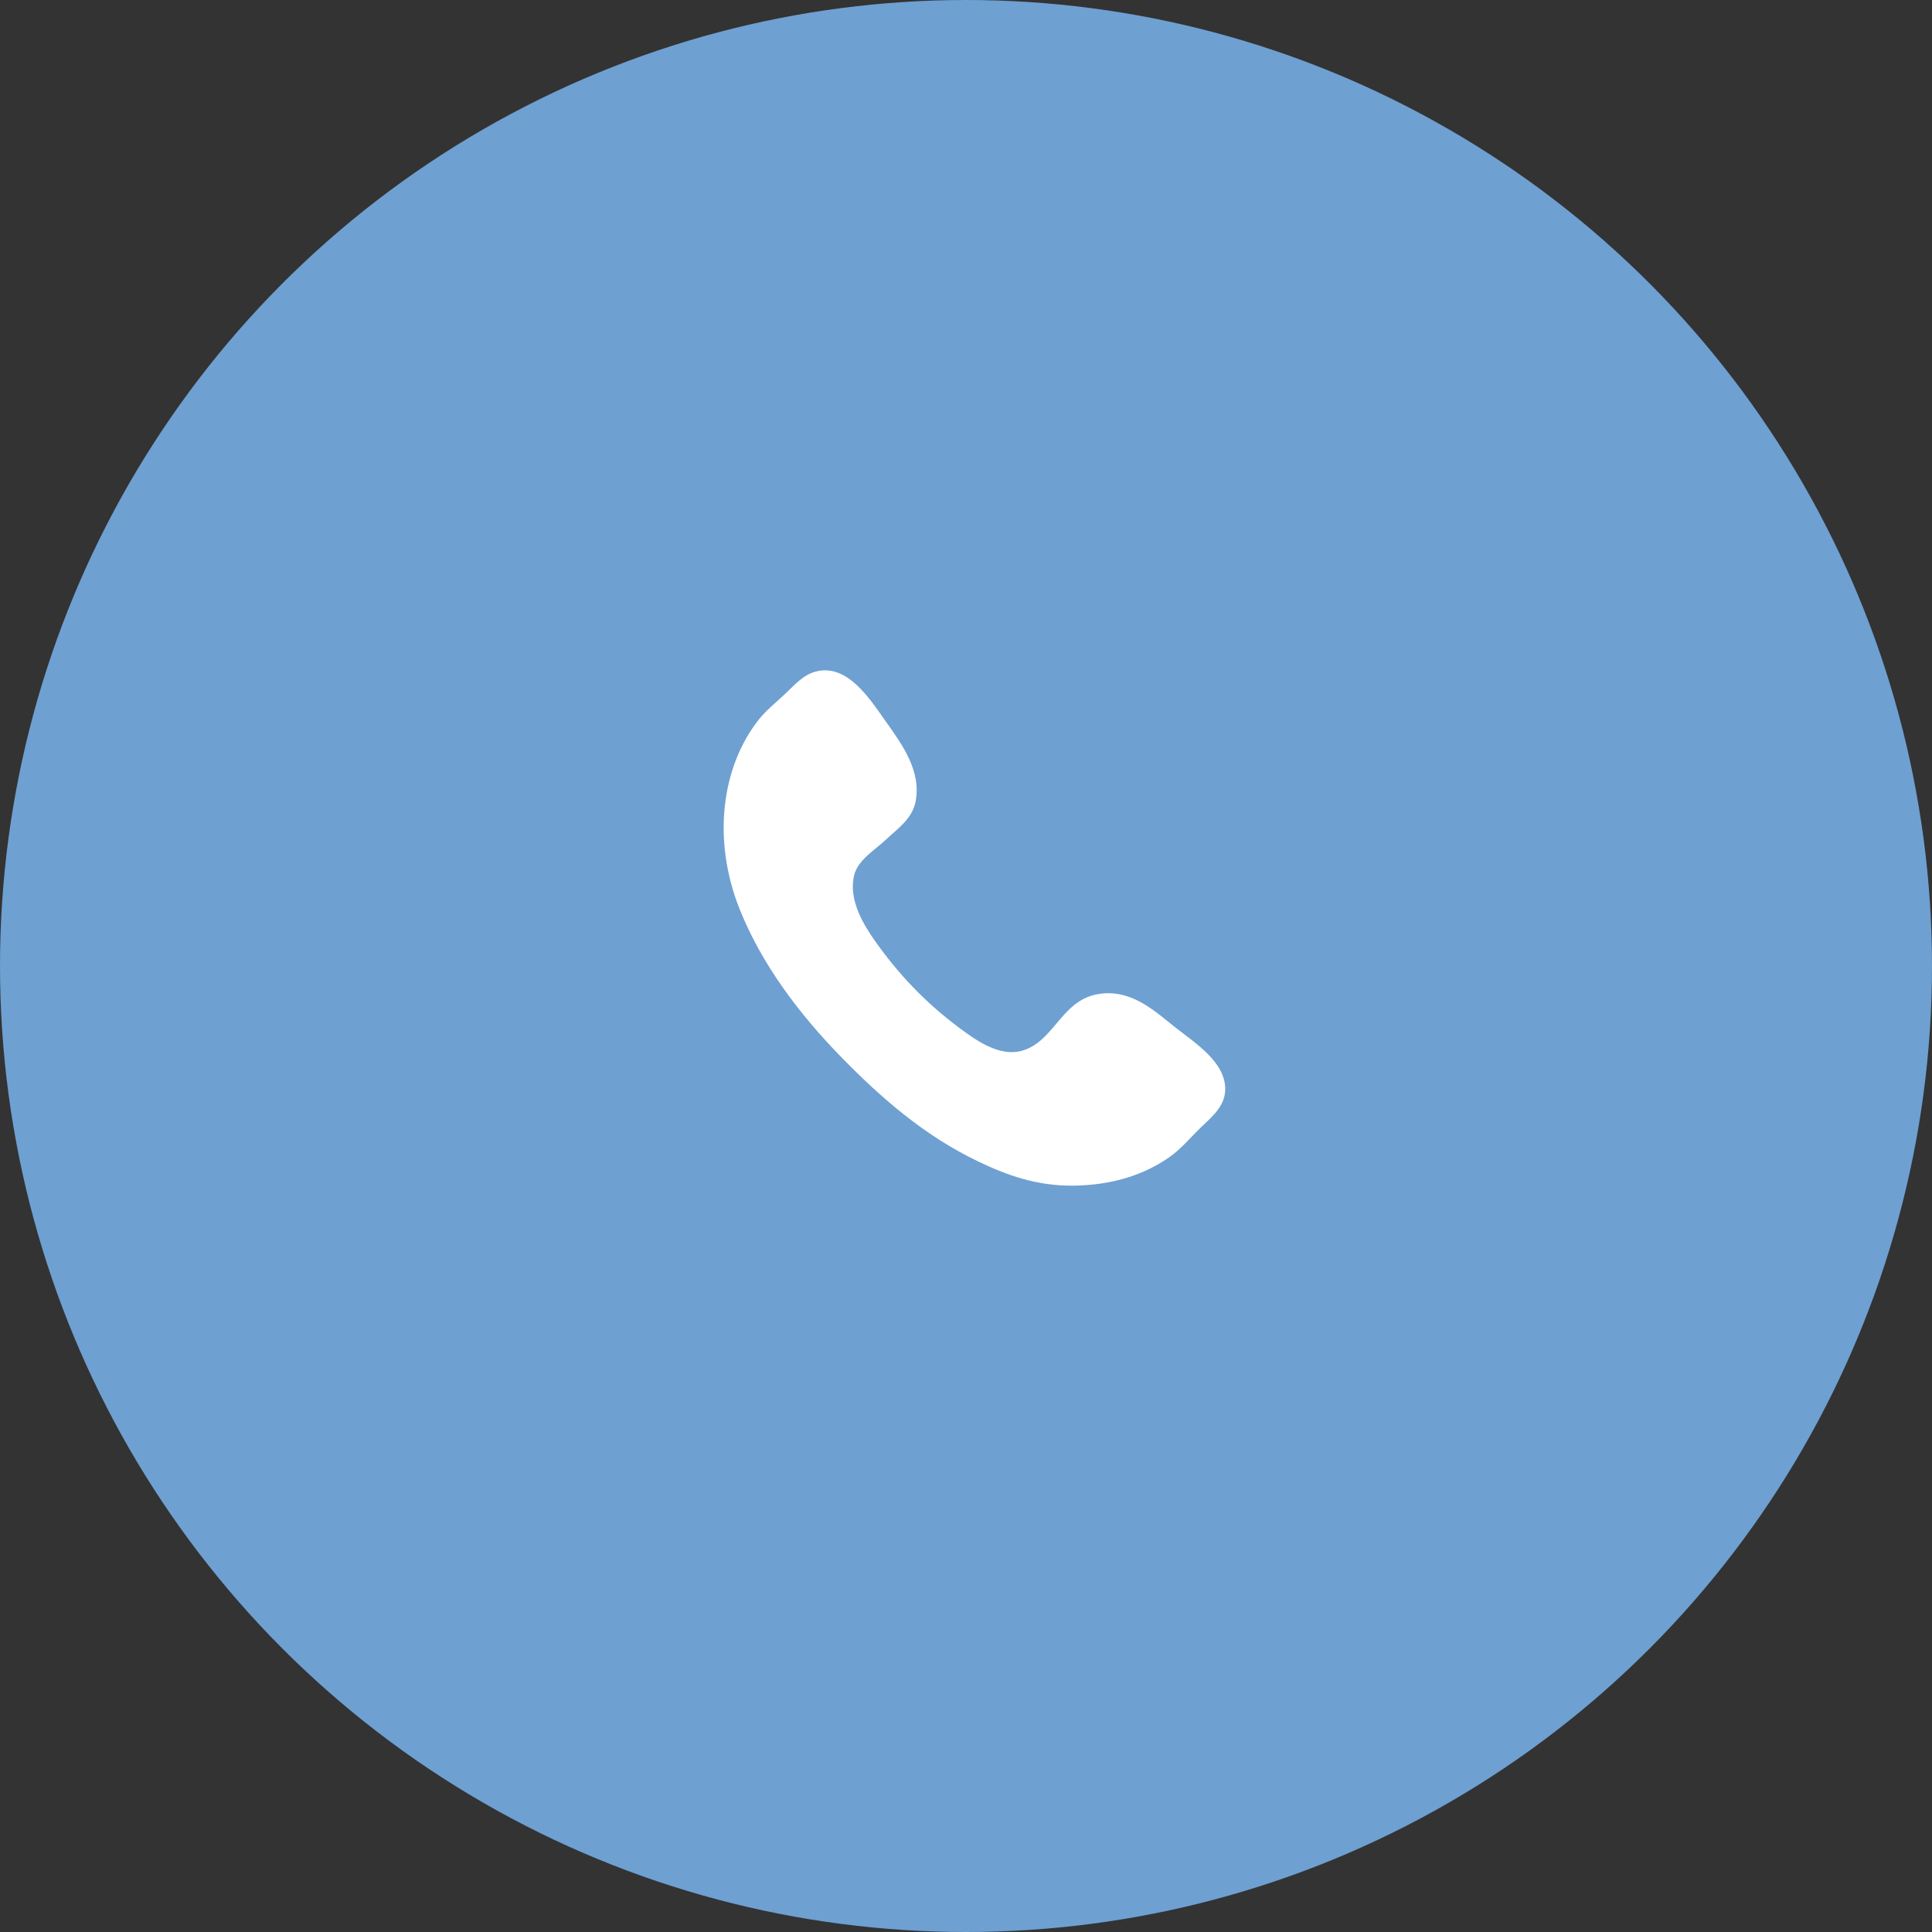 <?xml version="1.0" encoding="utf-8"?>
<!-- Generator: Adobe Illustrator 14.0.0, SVG Export Plug-In . SVG Version: 6.00 Build 43363)  -->
<!DOCTYPE svg PUBLIC "-//W3C//DTD SVG 1.1//EN" "http://www.w3.org/Graphics/SVG/1.1/DTD/svg11.dtd">
<svg version="1.1" id="Ebene_1" xmlns="http://www.w3.org/2000/svg" xmlns:xlink="http://www.w3.org/1999/xlink" x="0px" y="0px"
	 width="163.332px" height="163.332px" viewBox="302.576 221.3 163.332 163.332"
	 enable-background="new 302.576 221.3 163.332 163.332" xml:space="preserve">
<rect x="302.576" y="221.3" width="163.332" height="163.332" fill="#333333" stroke="none"/>
<g id="Ebene_2">
</g>
<g id="Ebene_3">
	<g>
		<circle fill="#6EA0D2" cx="384.242" cy="302.966" r="81.666"/>
		<path fill="#FFFFFF" d="M371.624,278.054c2.599-0.611,4.446,2.268,5.843,4.247c1.36,1.923,3.027,4.177,2.51,6.781
			c-0.287,1.462-1.559,2.307-2.509,3.205c-0.938,0.886-2.388,1.724-2.69,3.032c-0.495,2.125,0.89,4.271,1.743,5.49
			c1.936,2.755,4.236,5.212,7.132,7.371c1.401,1.046,3.345,2.438,5.21,1.978c2.786-0.692,3.374-4.192,6.414-4.792
			c2.893-0.569,4.958,1.453,6.667,2.797c1.645,1.3,4.281,2.94,4.211,5.292c-0.041,1.354-1.088,2.236-1.989,3.094
			c-0.914,0.874-1.708,1.846-2.624,2.5c-2.216,1.593-4.98,2.445-8.195,2.485c-3.155,0.043-5.711-0.914-8.043-2.028
			c-4.557-2.177-8.223-5.359-11.703-8.936c-3.423-3.517-6.626-7.716-8.504-12.43c-2.342-5.89-1.517-12.083,1.675-16.066
			c0.54-0.676,1.407-1.395,2.199-2.131C369.759,279.205,370.48,278.322,371.624,278.054z"/>
	</g>
</g>
</svg>
